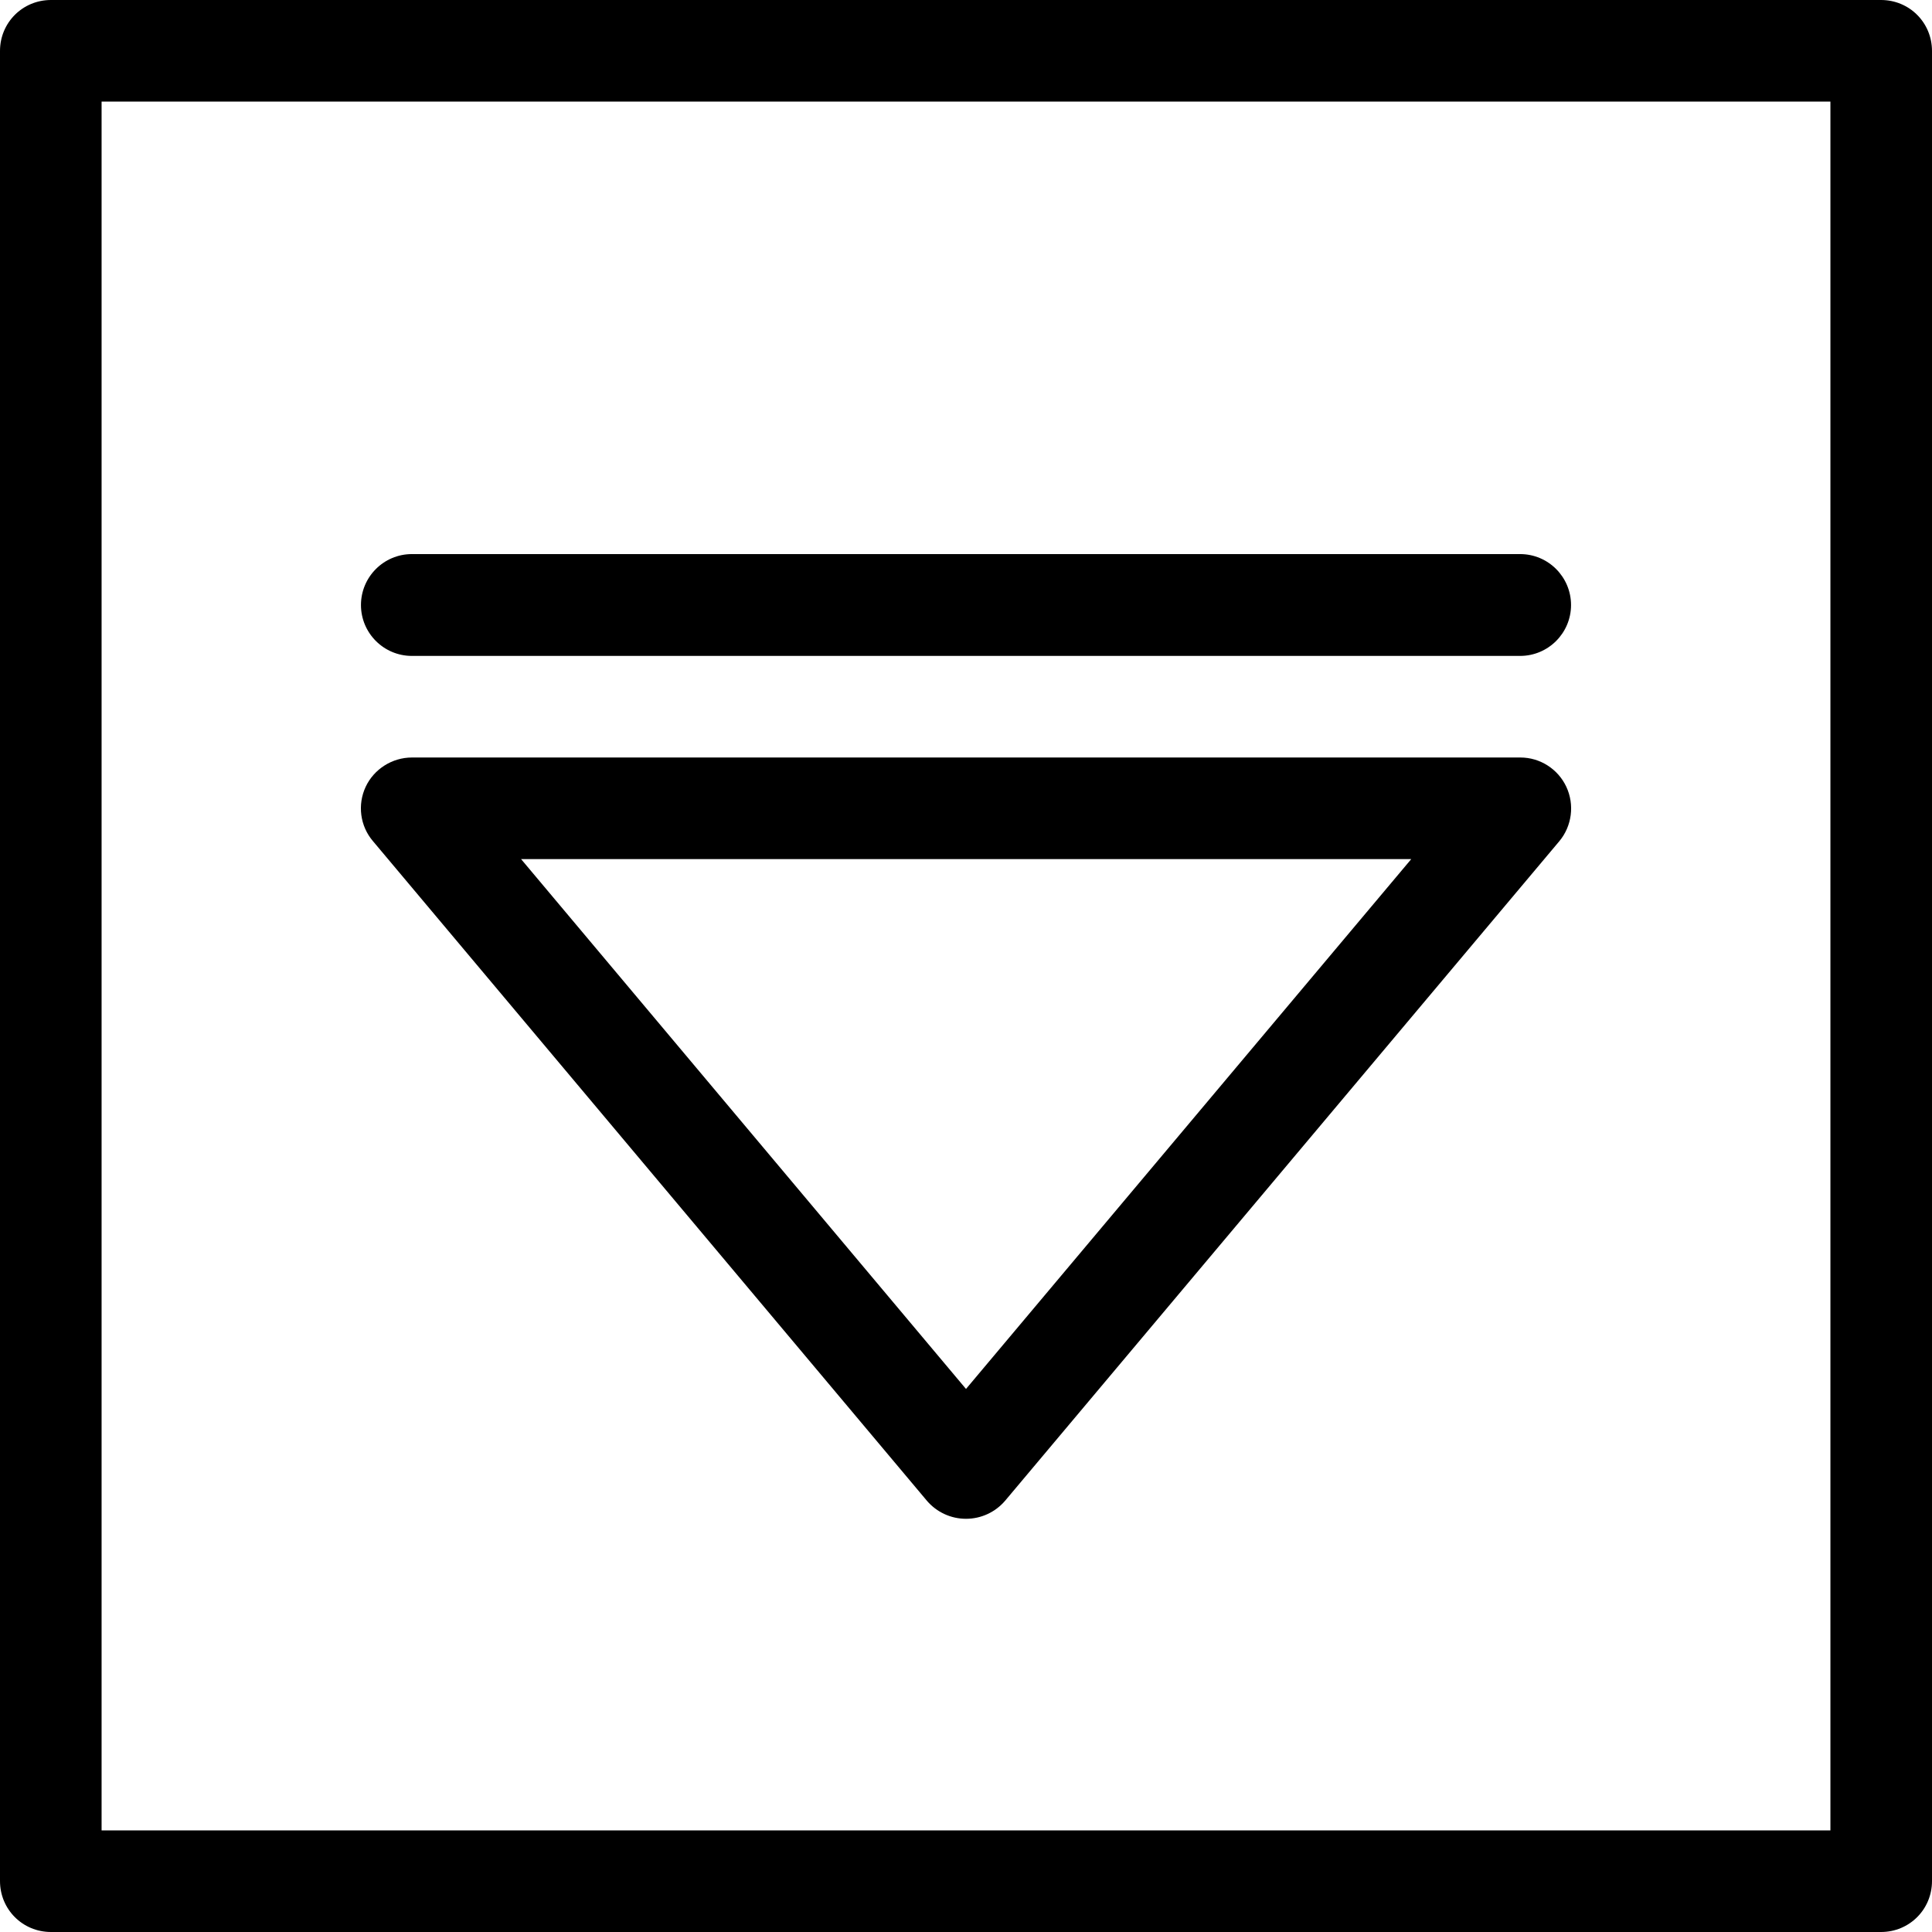 <svg xmlns="http://www.w3.org/2000/svg" width="32" height="32" viewBox="0 0 24 24">
    <path d="M 23.367 0 L 0.633 0 C 0.281 0 0 0.281 0 0.633 L 0 23.367 C 0 23.719 0.281 24 0.633 24 L 23.367 24 C 23.719 24 24 23.719 24 23.367 L 24 0.633 C 24 0.281 23.719 0 23.367 0 Z M 22.738 22.738 L 1.262 22.738 L 1.262 1.262 L 22.738 1.262 Z M 22.738 22.738"/>
    <path d="M19.457 9.773C19.355 9.555 19.133 9.41 18.887 9.41L5.117 9.41C4.871 9.41 4.645 9.555 4.543 9.773 4.438 9.996 4.473 10.262 4.633 10.449L11.516 18.645C11.637 18.785 11.812 18.867 12 18.867 12.188 18.867 12.363 18.785 12.484 18.645L19.371 10.449C19.527 10.262 19.562 9.996 19.457 9.773zM12 17.254L6.473 10.672 17.531 10.672zM18.883 6.883L5.117 6.883C4.766 6.883 4.484 7.168 4.484 7.516 4.484 7.863 4.766 8.148 5.117 8.148L18.883 8.148C19.234 8.148 19.516 7.863 19.516 7.516 19.516 7.168 19.234 6.883 18.883 6.883zM18.883 6.883"/>
</svg>
